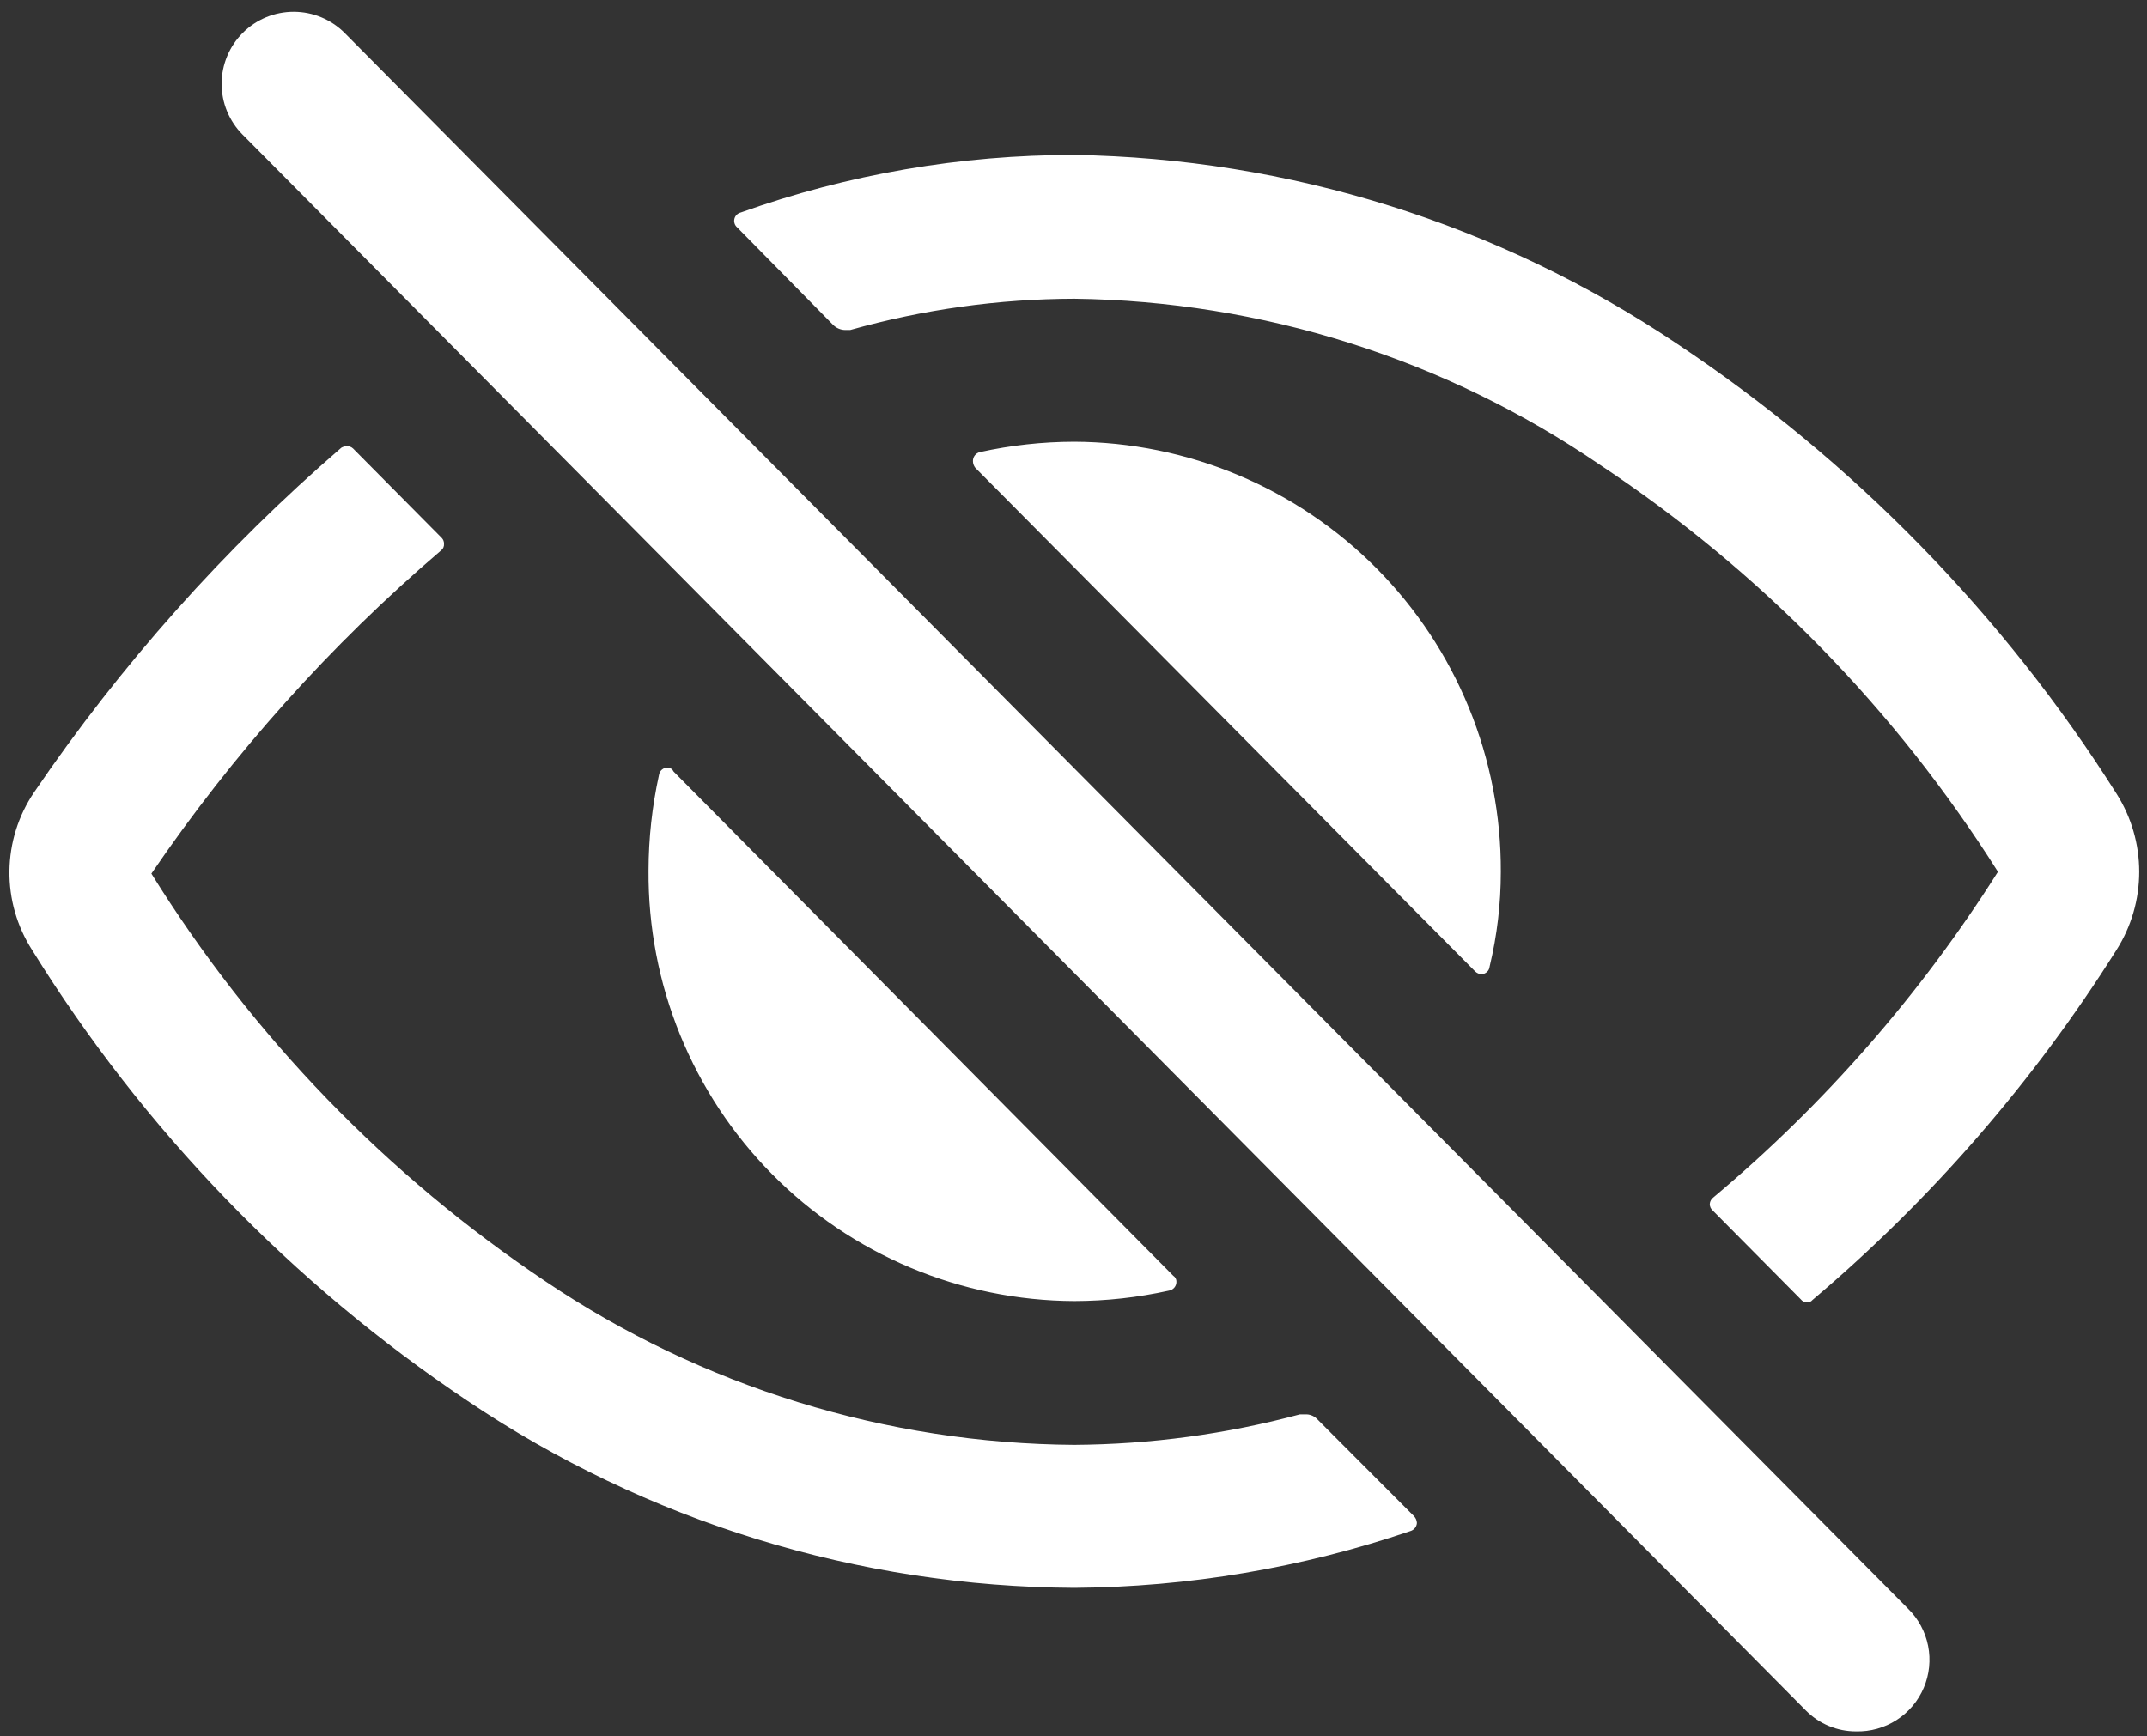 <svg xmlns="http://www.w3.org/2000/svg" xmlns:xlink="http://www.w3.org/1999/xlink" width="1366" zoomAndPan="magnify" viewBox="0 0 1024.5 828.75" height="1105" preserveAspectRatio="xMidYMid meet" version="1.0"><rect x="0" y="0" width="1024.5" height="828.75" fill="#333333" stroke="none"/><defs><clipPath id="1407aedb94"><path d="M 4 5 L 1021 5 L 1021 826.688 L 4 826.688 Z M 4 5 " clip-rule="nonzero"/></clipPath></defs><g clip-path="url(#1407aedb94)"><path fill="#ffffff" d="M 885.617 826.406 C 883.395 826.406 881.199 826.191 879.023 825.758 C 876.844 825.32 874.73 824.68 872.684 823.824 C 870.637 822.969 868.691 821.926 866.848 820.684 C 865.008 819.445 863.305 818.035 861.742 816.461 L 115.758 64.254 C 114.961 63.457 114.211 62.621 113.496 61.75 C 112.785 60.879 112.117 59.973 111.496 59.035 C 110.871 58.098 110.297 57.133 109.77 56.137 C 109.238 55.145 108.762 54.125 108.332 53.086 C 107.906 52.043 107.527 50.984 107.203 49.906 C 106.883 48.828 106.609 47.734 106.395 46.633 C 106.176 45.527 106.016 44.414 105.906 43.293 C 105.801 42.172 105.746 41.051 105.75 39.922 C 105.754 38.797 105.812 37.676 105.926 36.555 C 106.039 35.434 106.207 34.32 106.43 33.219 C 106.648 32.113 106.926 31.023 107.258 29.949 C 107.586 28.871 107.969 27.812 108.402 26.773 C 108.836 25.734 109.316 24.723 109.852 23.73 C 110.383 22.738 110.965 21.773 111.594 20.84 C 112.219 19.906 112.891 19.004 113.609 18.137 C 114.324 17.266 115.082 16.438 115.879 15.641 C 116.68 14.848 117.516 14.094 118.387 13.383 C 119.258 12.672 120.164 12.004 121.102 11.379 C 122.039 10.758 123.004 10.184 124 9.652 C 124.992 9.125 126.012 8.648 127.051 8.219 C 128.094 7.789 129.152 7.414 130.23 7.09 C 131.309 6.766 132.402 6.496 133.504 6.281 C 134.609 6.062 135.723 5.902 136.844 5.793 C 137.965 5.684 139.086 5.633 140.215 5.637 C 141.34 5.641 142.461 5.695 143.582 5.809 C 144.703 5.922 145.812 6.09 146.918 6.312 C 148.02 6.535 149.113 6.812 150.188 7.141 C 151.266 7.473 152.32 7.852 153.359 8.285 C 154.398 8.719 155.414 9.203 156.406 9.738 C 157.398 10.27 158.363 10.852 159.297 11.477 C 160.23 12.105 161.133 12.777 162 13.496 C 162.867 14.211 163.699 14.969 164.496 15.766 L 910.48 767.848 C 911.699 769.043 912.82 770.324 913.844 771.688 C 914.871 773.051 915.789 774.484 916.598 775.984 C 917.406 777.484 918.102 779.039 918.68 780.645 C 919.258 782.25 919.715 783.891 920.047 785.562 C 920.379 787.238 920.586 788.926 920.664 790.629 C 920.746 792.336 920.695 794.035 920.523 795.73 C 920.348 797.43 920.047 799.105 919.621 800.758 C 919.195 802.41 918.648 804.02 917.98 805.59 C 917.316 807.16 916.535 808.672 915.641 810.125 C 914.75 811.582 913.754 812.961 912.652 814.266 C 911.555 815.57 910.363 816.785 909.082 817.91 C 907.801 819.035 906.441 820.062 905.004 820.984 C 903.57 821.906 902.074 822.719 900.52 823.418 C 898.961 824.117 897.363 824.695 895.719 825.156 C 894.074 825.613 892.406 825.949 890.715 826.16 C 889.02 826.367 887.32 826.449 885.617 826.406 Z M 321.398 368.246 C 321.16 367.699 320.797 367.254 320.301 366.918 C 319.809 366.582 319.262 366.402 318.664 366.379 C 318.152 366.359 317.652 366.438 317.164 366.605 C 316.68 366.773 316.238 367.023 315.848 367.359 C 315.457 367.691 315.141 368.086 314.895 368.539 C 314.652 368.992 314.5 369.477 314.438 369.984 C 311.156 384.977 309.5 400.145 309.465 415.492 C 309.441 418.836 309.496 422.18 309.637 425.523 C 309.777 428.867 310 432.203 310.305 435.535 C 310.609 438.867 310.992 442.191 311.461 445.504 C 311.93 448.816 312.477 452.113 313.109 455.398 C 313.738 458.688 314.449 461.953 315.238 465.207 C 316.031 468.457 316.898 471.684 317.848 474.895 C 318.801 478.102 319.828 481.285 320.934 484.441 C 322.039 487.598 323.223 490.727 324.48 493.828 C 325.742 496.926 327.078 499.992 328.488 503.027 C 329.898 506.059 331.383 509.059 332.941 512.016 C 334.5 514.977 336.133 517.898 337.832 520.777 C 339.535 523.66 341.305 526.496 343.148 529.289 C 344.988 532.082 346.898 534.828 348.875 537.527 C 350.852 540.227 352.895 542.875 355 545.477 C 357.109 548.074 359.277 550.617 361.508 553.109 C 363.742 555.602 366.035 558.039 368.387 560.418 C 370.738 562.797 373.148 565.117 375.613 567.379 C 378.078 569.641 380.598 571.84 383.172 573.977 C 385.746 576.113 388.375 578.184 391.051 580.191 C 393.727 582.199 396.449 584.141 399.223 586.016 C 401.992 587.887 404.809 589.691 407.668 591.426 C 410.531 593.164 413.43 594.828 416.375 596.418 C 419.316 598.012 422.297 599.531 425.312 600.977 C 428.328 602.422 431.379 603.793 434.465 605.09 C 437.551 606.383 440.664 607.605 443.809 608.746 C 446.953 609.891 450.125 610.953 453.32 611.941 C 456.516 612.926 459.738 613.836 462.977 614.664 C 466.219 615.492 469.48 616.238 472.758 616.906 C 476.035 617.574 479.328 618.16 482.637 618.668 C 485.941 619.172 489.262 619.598 492.59 619.941 C 495.918 620.281 499.25 620.543 502.594 620.723 C 505.934 620.902 509.277 620.996 512.621 621.012 C 527.844 620.98 542.891 619.32 557.754 616.039 C 558.258 615.961 558.734 615.801 559.184 615.555 C 559.629 615.305 560.016 614.988 560.348 614.602 C 560.68 614.211 560.934 613.777 561.105 613.297 C 561.281 612.816 561.363 612.32 561.359 611.812 C 561.383 611.234 561.262 610.691 560.996 610.18 C 560.73 609.672 560.352 609.262 559.867 608.949 Z M 512.621 210.844 C 497.398 210.875 482.355 212.531 467.488 215.816 C 467.023 215.938 466.59 216.137 466.191 216.402 C 465.789 216.672 465.445 216.996 465.152 217.379 C 464.859 217.762 464.637 218.18 464.484 218.637 C 464.328 219.094 464.254 219.562 464.258 220.043 C 464.266 221.246 464.641 222.324 465.375 223.273 L 703.844 463.609 C 704.699 464.477 705.734 464.93 706.953 464.977 C 707.438 464.961 707.906 464.863 708.355 464.68 C 708.805 464.496 709.207 464.234 709.562 463.902 C 709.918 463.57 710.203 463.188 710.418 462.75 C 710.629 462.312 710.762 461.855 710.805 461.371 C 714.379 446.496 716.16 431.41 716.152 416.113 C 716.168 412.77 716.098 409.426 715.949 406.082 C 715.797 402.742 715.566 399.406 715.254 396.074 C 714.941 392.742 714.543 389.422 714.066 386.113 C 713.59 382.801 713.031 379.504 712.395 376.219 C 711.758 372.938 711.039 369.668 710.238 366.422 C 709.438 363.172 708.562 359.945 707.605 356.742 C 706.645 353.535 705.609 350.355 704.496 347.203 C 703.383 344.047 702.195 340.922 700.926 337.824 C 699.66 334.73 698.316 331.668 696.898 328.637 C 695.484 325.605 693.992 322.613 692.426 319.656 C 690.863 316.699 689.227 313.781 687.52 310.906 C 685.812 308.031 684.035 305.195 682.188 302.406 C 680.34 299.617 678.43 296.875 676.445 294.18 C 674.465 291.484 672.418 288.84 670.309 286.246 C 668.195 283.648 666.023 281.109 663.789 278.621 C 661.551 276.133 659.254 273.699 656.898 271.324 C 654.547 268.949 652.133 266.633 649.664 264.375 C 647.195 262.117 644.672 259.922 642.094 257.789 C 639.52 255.656 636.891 253.59 634.211 251.586 C 631.535 249.582 628.809 247.645 626.035 245.773 C 623.262 243.902 620.441 242.102 617.582 240.371 C 614.719 238.637 611.816 236.977 608.875 235.387 C 605.93 233.797 602.949 232.281 599.93 230.84 C 596.914 229.395 593.863 228.027 590.777 226.734 C 587.691 225.441 584.578 224.223 581.43 223.082 C 578.285 221.941 575.117 220.879 571.918 219.895 C 568.723 218.91 565.504 218.004 562.262 217.18 C 559.02 216.352 555.762 215.605 552.48 214.938 C 549.203 214.273 545.91 213.688 542.605 213.184 C 539.297 212.676 535.98 212.254 532.652 211.91 C 529.324 211.57 525.992 211.309 522.648 211.133 C 519.309 210.953 515.969 210.855 512.621 210.844 Z M 1009.945 378.812 C 996.457 357.484 981.891 336.922 966.242 317.121 C 950.594 297.324 933.953 278.398 916.32 260.344 C 898.688 242.293 880.156 225.211 860.727 209.105 C 841.301 193 821.082 177.953 800.074 163.969 C 789.504 156.875 778.691 150.168 767.641 143.852 C 756.586 137.535 745.32 131.621 733.844 126.117 C 722.363 120.609 710.703 115.523 698.859 110.855 C 687.012 106.188 675.016 101.953 662.867 98.148 C 650.719 94.344 638.449 90.98 626.055 88.059 C 613.664 85.137 601.184 82.664 588.617 80.641 C 576.047 78.613 563.422 77.047 550.738 75.93 C 538.059 74.812 525.352 74.156 512.621 73.953 C 485.504 73.934 458.586 76.227 431.867 80.84 C 405.145 85.457 379.016 92.316 353.477 101.43 C 352.73 101.609 352.082 101.969 351.539 102.512 C 350.992 103.051 350.629 103.695 350.445 104.441 C 350.262 105.191 350.285 105.93 350.52 106.66 C 350.75 107.395 351.156 108.012 351.738 108.516 L 397.492 155.016 C 398.246 155.785 399.121 156.387 400.109 156.816 C 401.098 157.246 402.133 157.477 403.211 157.504 C 404.203 157.504 404.949 157.504 405.695 157.504 C 423.098 152.605 440.75 148.906 458.652 146.41 C 476.555 143.91 494.547 142.637 512.621 142.586 C 523.75 142.727 534.855 143.273 545.945 144.23 C 557.031 145.188 568.066 146.547 579.055 148.312 C 590.043 150.082 600.949 152.246 611.777 154.816 C 622.605 157.383 633.324 160.344 643.938 163.699 C 654.547 167.055 665.02 170.793 675.355 174.914 C 685.691 179.039 695.863 183.535 705.867 188.406 C 715.875 193.277 725.688 198.508 735.309 204.098 C 744.934 209.691 754.336 215.625 763.523 221.906 C 782.543 234.52 800.848 248.098 818.434 262.645 C 836.02 277.191 852.789 292.625 868.742 308.945 C 884.699 325.266 899.746 342.383 913.891 360.293 C 928.035 378.203 941.199 396.812 953.375 416.113 C 934.895 445.363 914.273 473.02 891.508 499.078 C 868.746 525.137 844.109 549.285 817.605 571.527 C 817.102 571.891 816.695 572.348 816.395 572.891 C 816.09 573.434 815.914 574.016 815.867 574.637 C 815.855 575.258 815.98 575.855 816.242 576.422 C 816.504 576.988 816.875 577.473 817.359 577.867 L 859.258 620.141 C 859.621 620.629 860.078 621.004 860.629 621.266 C 861.18 621.531 861.758 621.652 862.367 621.633 C 862.848 621.656 863.305 621.57 863.746 621.375 C 864.184 621.176 864.551 620.891 864.852 620.516 C 893.172 596.543 919.492 570.551 943.816 542.535 C 968.145 514.52 990.188 484.812 1009.945 453.414 C 1010.824 452.027 1011.656 450.613 1012.434 449.168 C 1013.211 447.723 1013.941 446.254 1014.613 444.758 C 1015.289 443.262 1015.91 441.746 1016.48 440.207 C 1017.047 438.668 1017.559 437.109 1018.016 435.535 C 1018.477 433.957 1018.875 432.367 1019.223 430.766 C 1019.566 429.16 1019.855 427.547 1020.086 425.922 C 1020.316 424.297 1020.492 422.668 1020.605 421.031 C 1020.723 419.395 1020.781 417.754 1020.781 416.113 C 1020.781 414.473 1020.723 412.832 1020.605 411.195 C 1020.492 409.559 1020.316 407.93 1020.086 406.305 C 1019.855 404.68 1019.566 403.066 1019.223 401.461 C 1018.875 399.859 1018.477 398.27 1018.016 396.691 C 1017.559 395.117 1017.047 393.559 1016.48 392.02 C 1015.91 390.48 1015.289 388.965 1014.613 387.469 C 1013.941 385.973 1013.211 384.504 1012.434 383.059 C 1011.656 381.613 1010.824 380.199 1009.945 378.812 Z M 512.621 689.641 C 501.469 689.562 490.332 689.078 479.215 688.184 C 468.098 687.289 457.027 685.992 446.004 684.289 C 434.984 682.586 424.039 680.48 413.168 677.977 C 402.301 675.473 391.535 672.578 380.879 669.285 C 370.223 665.996 359.699 662.32 349.312 658.258 C 338.926 654.195 328.699 649.762 318.637 644.953 C 308.574 640.145 298.699 634.973 289.012 629.441 C 279.328 623.91 269.859 618.035 260.602 611.809 C 241.668 599.156 223.457 585.527 205.973 570.93 C 188.492 556.332 171.832 540.844 156.004 524.469 C 140.172 508.094 125.254 490.926 111.254 472.961 C 97.254 454.996 84.25 436.336 72.242 416.984 C 91.746 388.34 113.059 361.117 136.184 335.309 C 159.305 309.5 184.035 285.332 210.371 262.812 C 210.887 262.441 211.277 261.969 211.547 261.395 C 211.812 260.816 211.918 260.211 211.863 259.578 C 211.891 258.473 211.516 257.52 210.746 256.719 L 168.473 214.074 C 168.035 213.668 167.539 213.367 166.977 213.172 C 166.41 212.98 165.832 212.906 165.238 212.957 C 164.398 213.035 163.613 213.281 162.879 213.703 C 134.945 237.824 108.699 263.66 84.145 291.215 C 59.586 318.77 36.93 347.801 16.168 378.316 C 15.242 379.691 14.367 381.098 13.543 382.535 C 12.719 383.973 11.949 385.438 11.23 386.934 C 10.516 388.426 9.852 389.945 9.246 391.484 C 8.637 393.027 8.09 394.59 7.594 396.172 C 7.102 397.754 6.668 399.352 6.289 400.965 C 5.914 402.578 5.594 404.203 5.336 405.84 C 5.078 407.477 4.879 409.121 4.738 410.773 C 4.598 412.422 4.52 414.078 4.5 415.734 C 4.48 417.391 4.523 419.047 4.621 420.699 C 4.723 422.355 4.887 424.004 5.105 425.645 C 5.328 427.289 5.605 428.918 5.945 430.543 C 6.285 432.164 6.684 433.77 7.141 435.363 C 7.598 436.957 8.109 438.531 8.684 440.086 C 9.254 441.641 9.879 443.176 10.562 444.684 C 11.246 446.195 11.98 447.68 12.77 449.133 C 13.562 450.59 14.402 452.016 15.297 453.414 C 28.539 474.781 42.883 495.387 58.324 515.23 C 73.762 535.07 90.215 554.035 107.676 572.125 C 125.137 590.211 143.508 607.32 162.793 623.449 C 182.078 639.582 202.164 654.641 223.055 668.629 C 233.684 675.789 244.559 682.547 255.688 688.906 C 266.812 695.266 278.156 701.207 289.719 706.734 C 301.277 712.262 313.027 717.355 324.965 722.02 C 336.898 726.684 348.992 730.902 361.238 734.676 C 373.484 738.453 385.852 741.773 398.34 744.641 C 410.832 747.508 423.41 749.91 436.074 751.855 C 448.742 753.797 461.461 755.273 474.238 756.281 C 487.012 757.293 499.809 757.832 512.621 757.898 C 539.906 757.703 567 755.332 593.902 750.785 C 620.809 746.238 647.176 739.578 673.008 730.797 C 673.434 730.672 673.828 730.484 674.195 730.238 C 674.566 729.992 674.887 729.699 675.164 729.355 C 675.441 729.008 675.664 728.633 675.824 728.219 C 675.988 727.809 676.086 727.383 676.117 726.941 C 676.047 725.699 675.59 724.625 674.75 723.707 L 628.375 677.207 C 627.629 676.48 626.77 675.934 625.797 675.566 C 624.824 675.199 623.816 675.043 622.777 675.094 L 620.293 675.094 C 585.023 684.547 549.133 689.395 512.621 689.641 Z M 512.621 689.641 " fill-opacity="1" fill-rule="nonzero"/></g></svg>